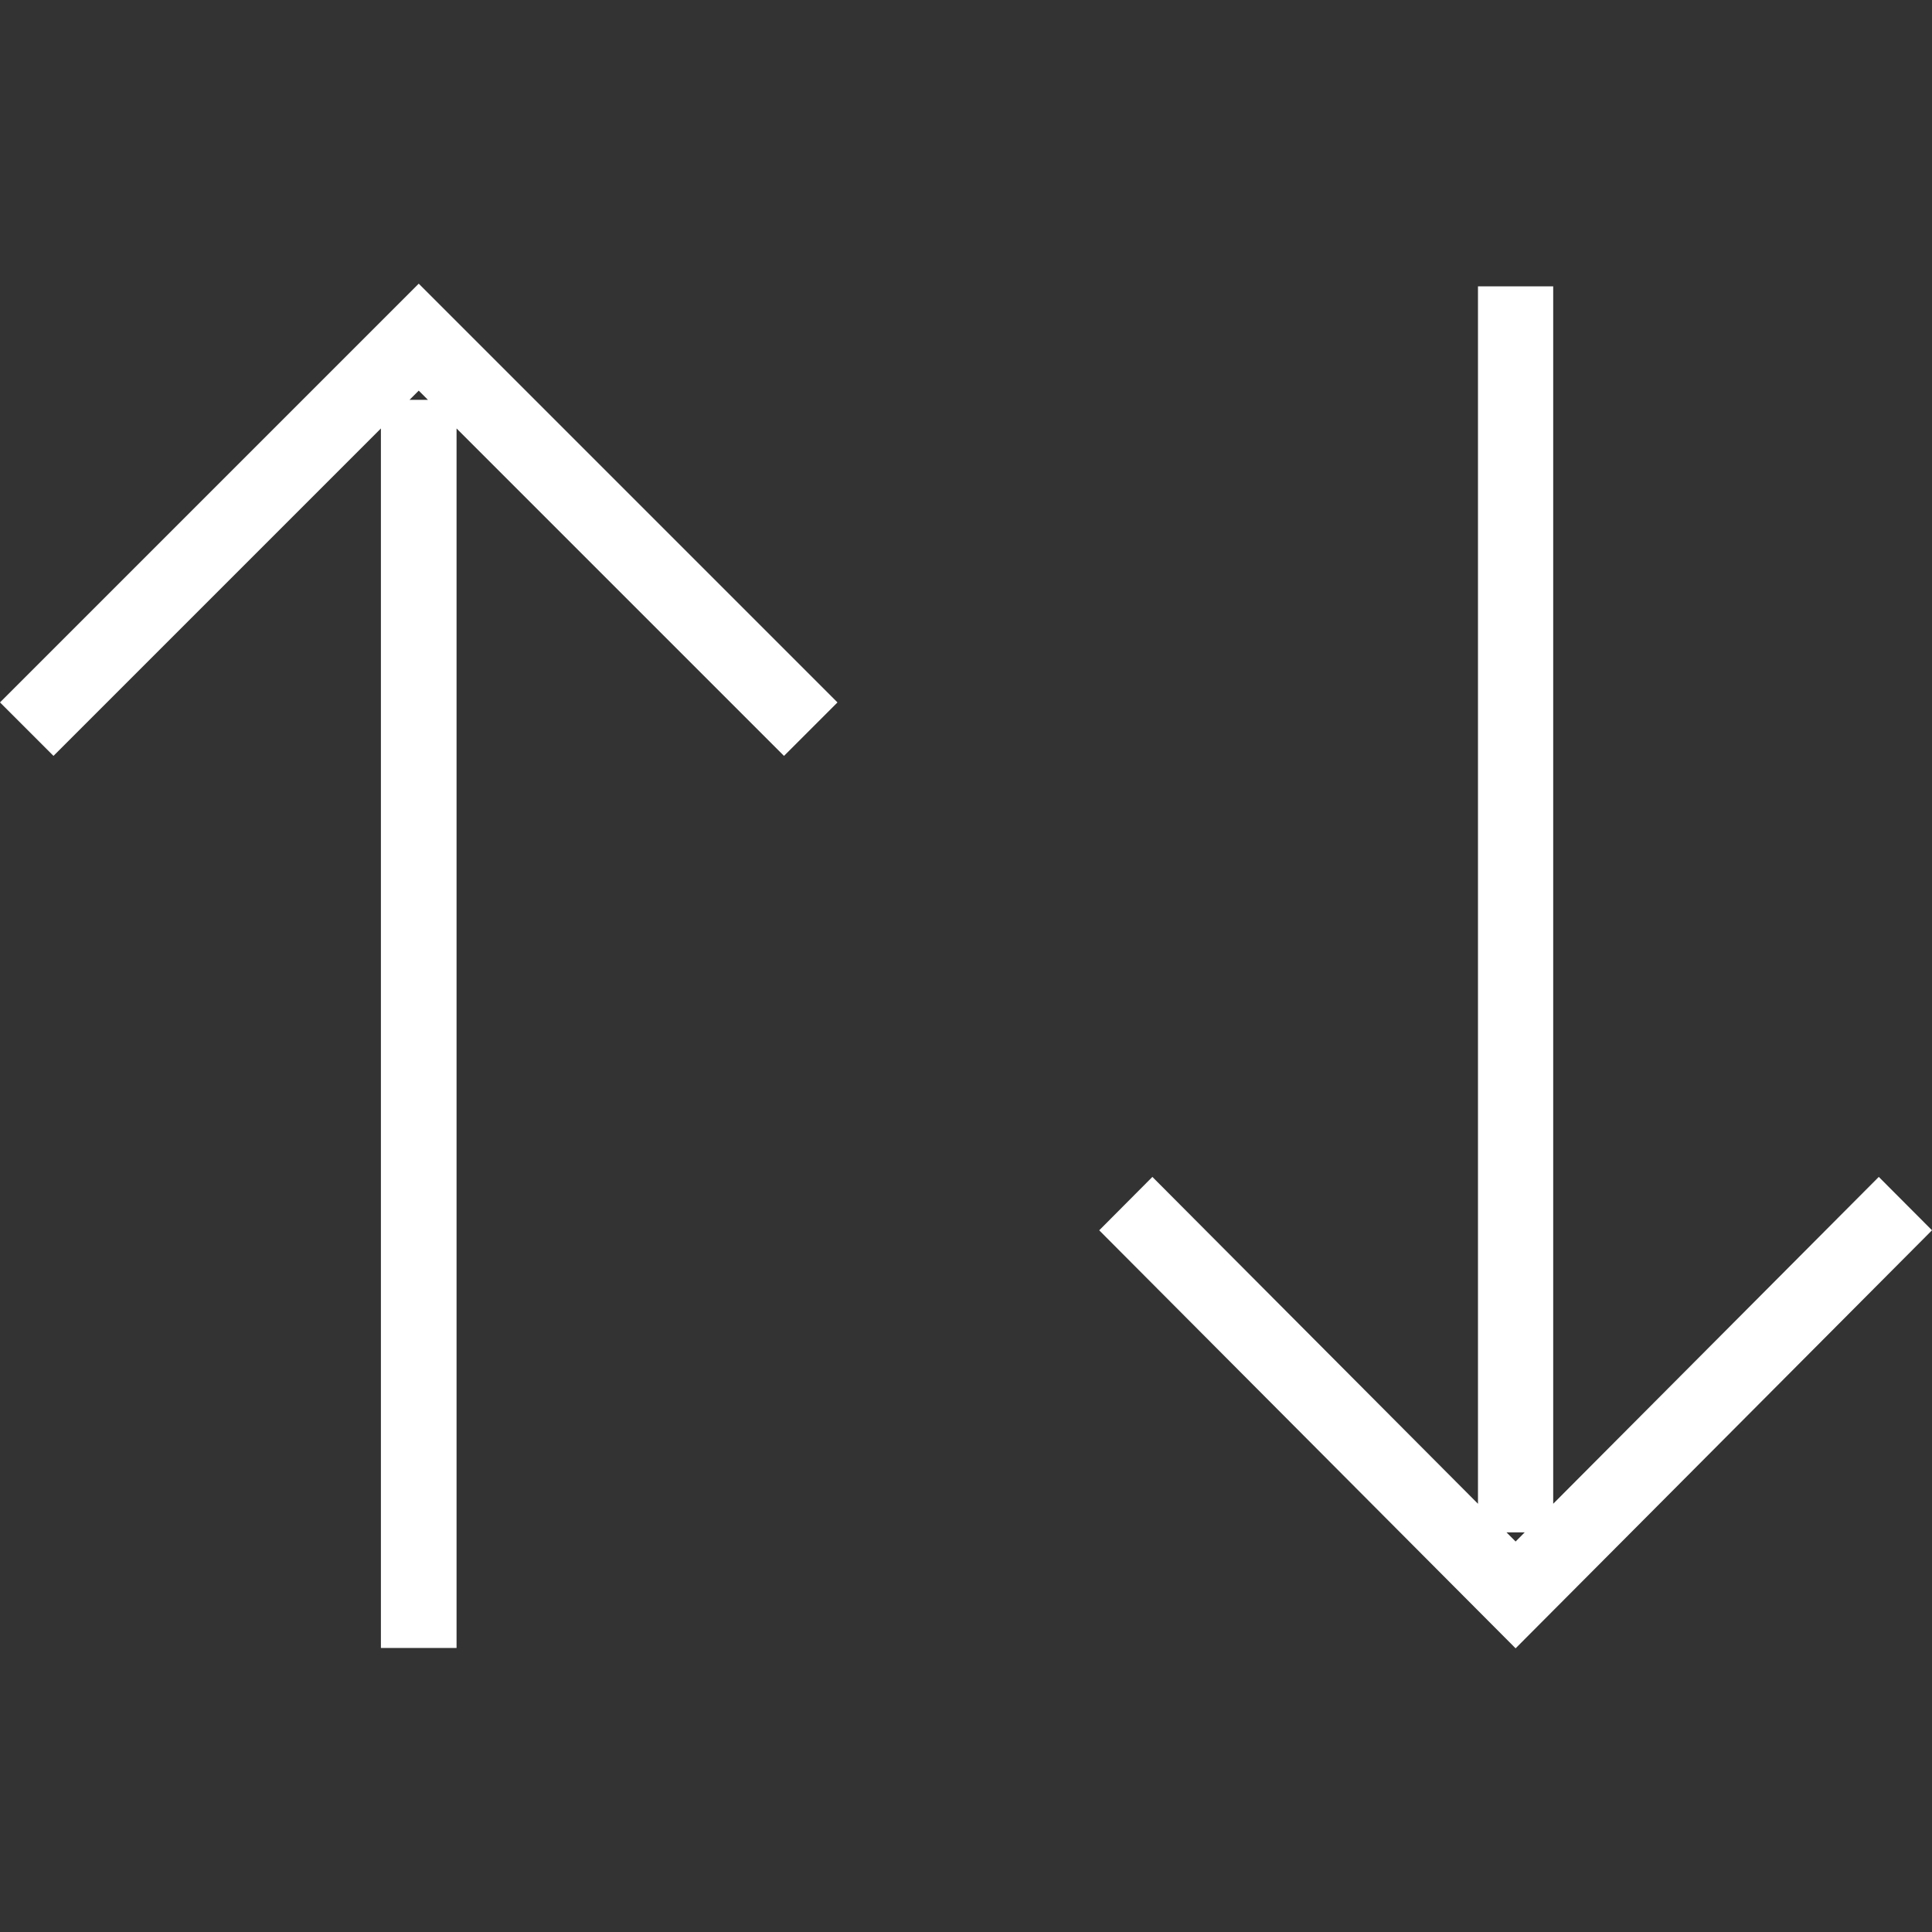 <?xml version="1.0" encoding="iso-8859-1"?>
<!-- Generator: Adobe Illustrator 16.0.0, SVG Export Plug-In . SVG Version: 6.00 Build 0)  -->
<!DOCTYPE svg PUBLIC "-//W3C//DTD SVG 1.1//EN" "http://www.w3.org/Graphics/SVG/1.1/DTD/svg11.dtd">
<svg version="1.1" id="Capa_1" xmlns="http://www.w3.org/2000/svg" xmlns:xlink="http://www.w3.org/1999/xlink" x="0px" y="0px"
	 width="612px" height="612px" viewBox="0 0 612 612" style="enable-background:new 0 0 612 612;" xml:space="preserve">
<rect x="0" y="0" width="612" height="612" fill="#333333" stroke="none"/>
<g>
	<g id="Rectangle_46_copy_14">
		<g>
			<path fill="#FFF" d="M132.644,89.859l-16.941,16.941l0,0L0,222.503l16.941,16.941l103.721-103.721v386.298h23.962V135.724l103.721,103.721
				l16.942-16.941L149.585,106.801L132.644,89.859z M129.732,126.654l2.912-2.912l2.911,2.912H129.732z M595.143,372.809
				L492.008,476.35V90.71h-23.83v385.64L365.043,372.809l-16.845,16.916l131.9,132.416L612,389.713L595.143,372.809z
				 M480.099,488.307l-2.888-2.9h5.775L480.099,488.307z"/>
		</g>
	</g>
</g>
<g>
</g>
<g>
</g>
<g>
</g>
<g>
</g>
<g>
</g>
<g>
</g>
<g>
</g>
<g>
</g>
<g>
</g>
<g>
</g>
<g>
</g>
<g>
</g>
<g>
</g>
<g>
</g>
<g>
</g>
</svg>
